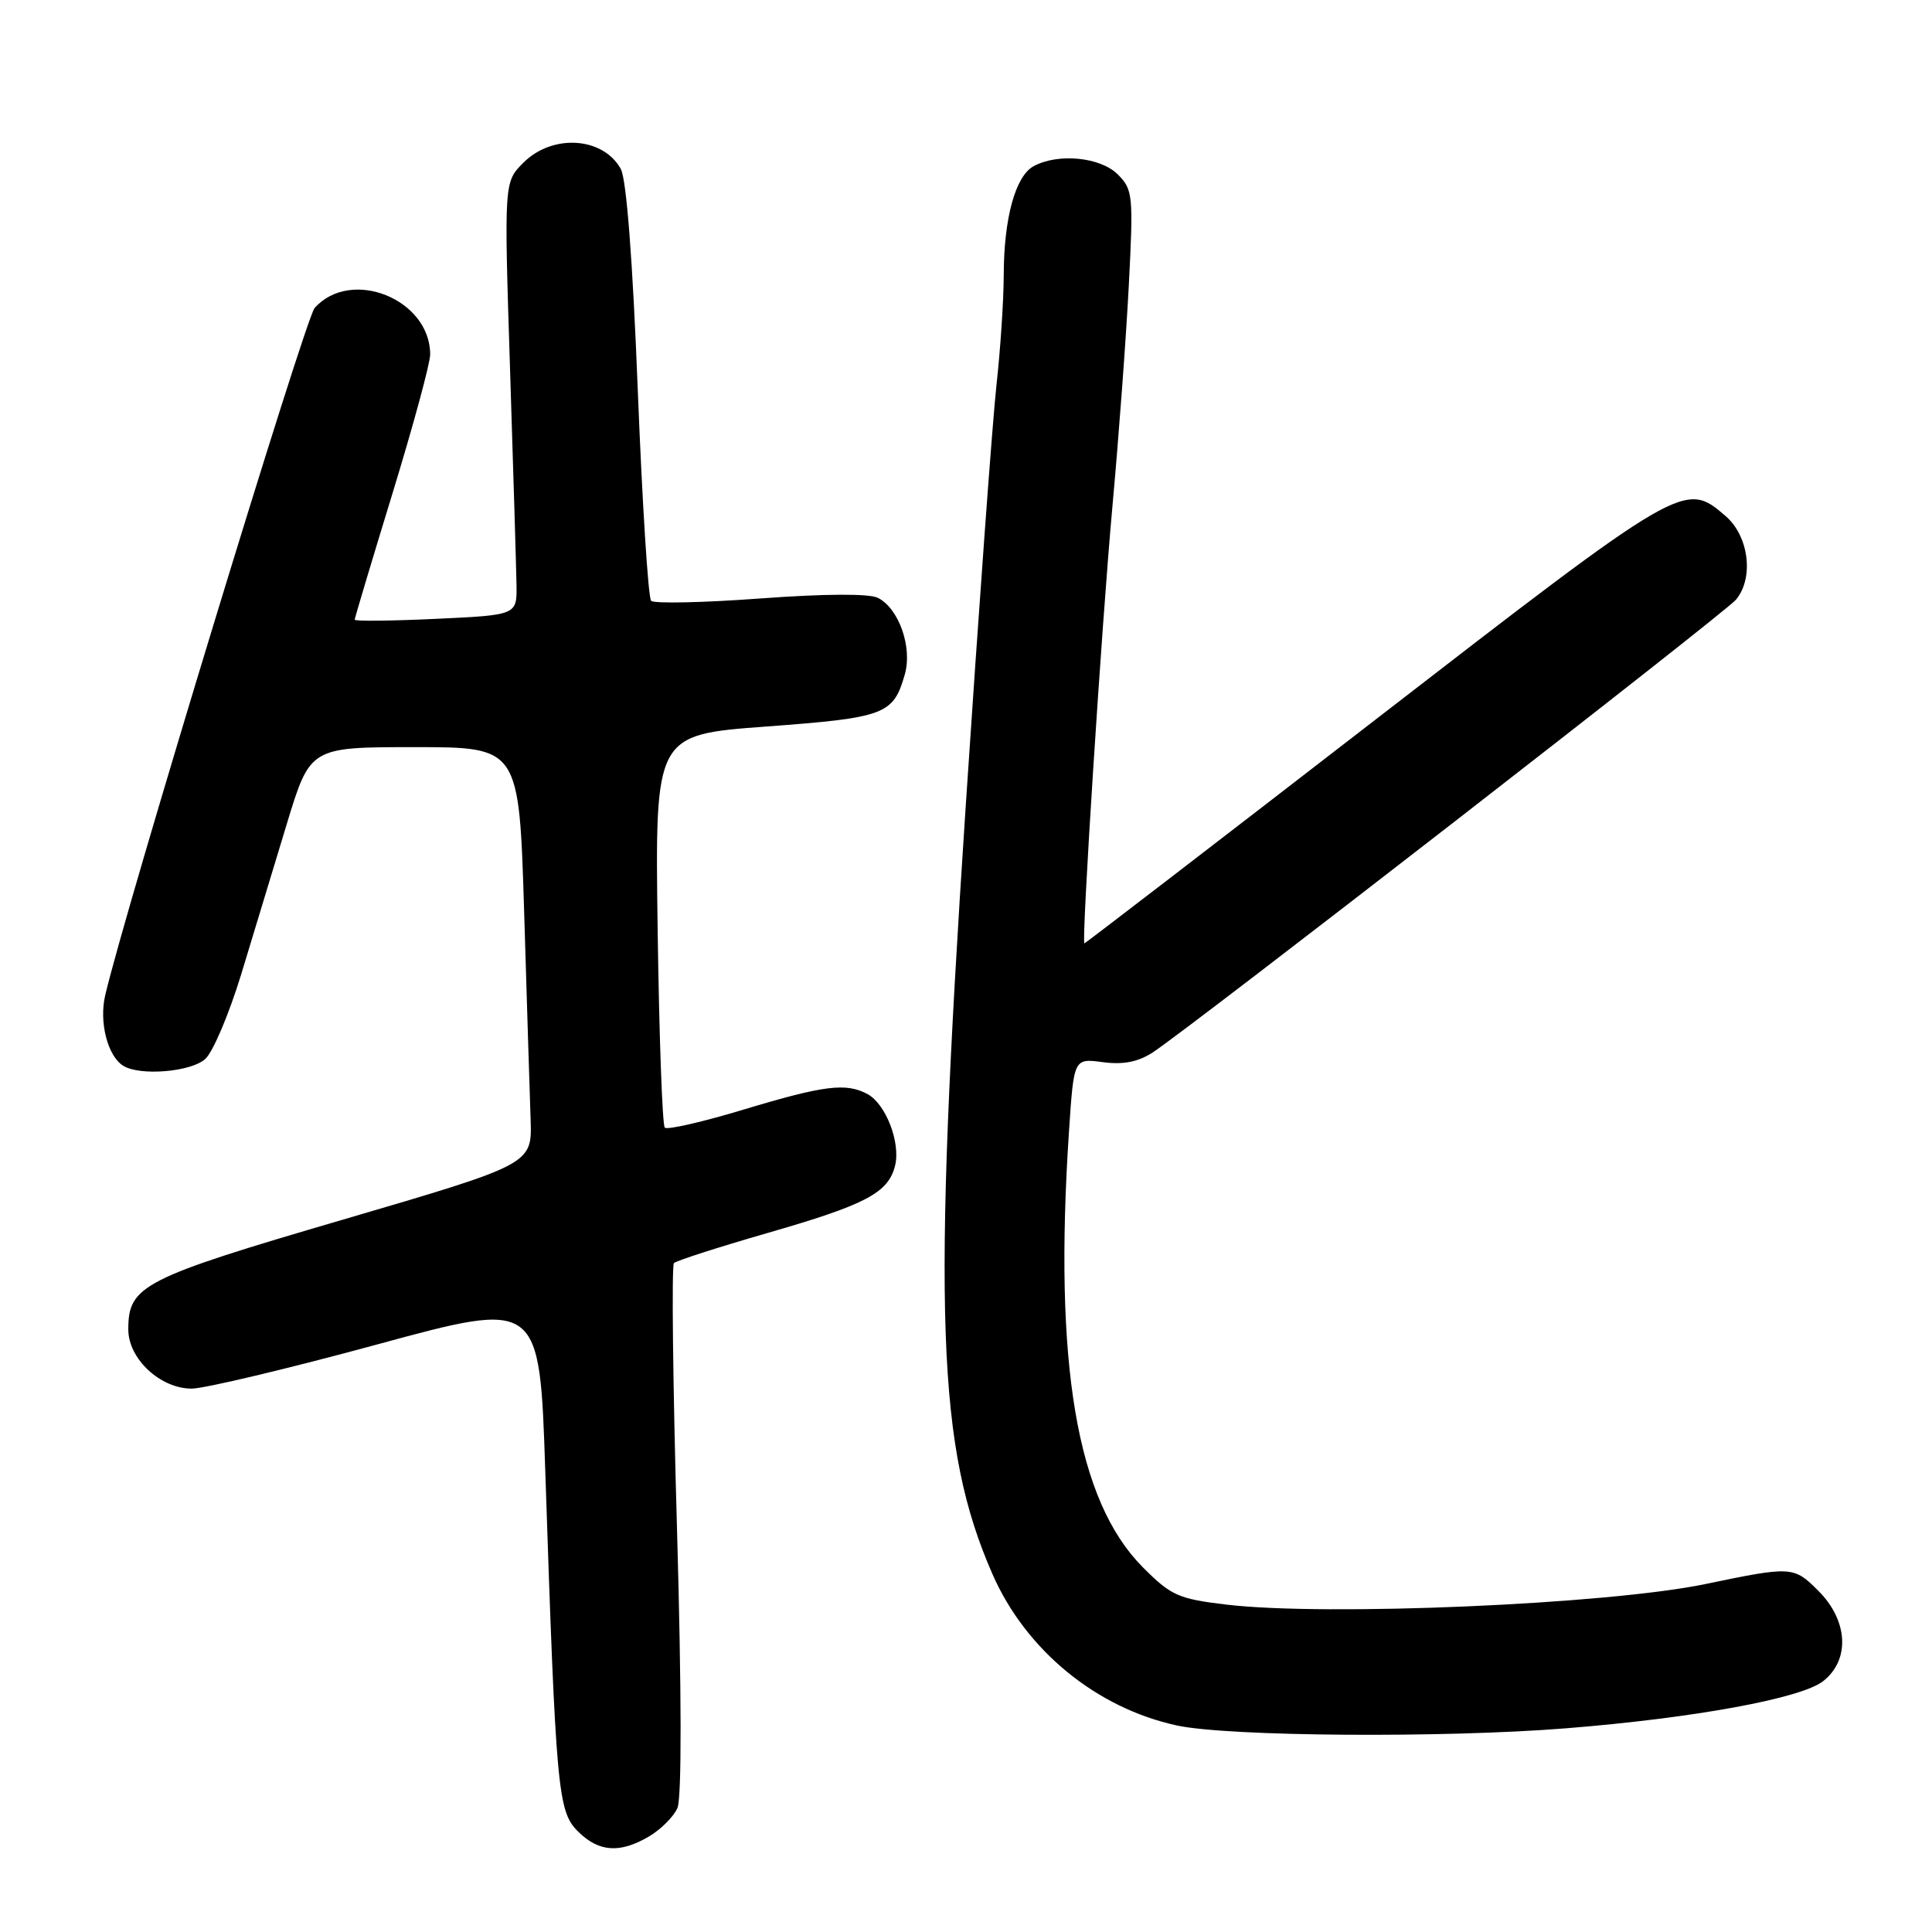 <?xml version="1.0" encoding="UTF-8" standalone="no"?>
<!DOCTYPE svg PUBLIC "-//W3C//DTD SVG 1.1//EN" "http://www.w3.org/Graphics/SVG/1.1/DTD/svg11.dtd" >
<svg xmlns="http://www.w3.org/2000/svg" xmlns:xlink="http://www.w3.org/1999/xlink" version="1.1" viewBox="0 0 256 256">
 <g >
 <path fill="currentColor"
d=" M 86.01 243.33 C 87.56 242.42 89.25 240.73 89.76 239.58 C 90.34 238.29 90.32 224.26 89.71 202.72 C 89.16 183.60 88.98 167.69 89.30 167.37 C 89.62 167.05 95.15 165.27 101.59 163.41 C 114.76 159.62 117.69 158.07 118.60 154.47 C 119.36 151.42 117.38 146.27 114.93 144.96 C 112.10 143.45 109.20 143.81 98.58 147.01 C 93.13 148.66 88.41 149.74 88.09 149.42 C 87.76 149.10 87.34 137.25 87.14 123.10 C 86.79 97.36 86.79 97.36 101.52 96.27 C 117.30 95.10 118.37 94.69 119.89 89.37 C 120.92 85.78 119.12 80.64 116.33 79.22 C 115.19 78.64 109.30 78.67 100.74 79.30 C 93.17 79.86 86.66 80.00 86.28 79.61 C 85.89 79.23 85.10 66.67 84.51 51.71 C 83.83 34.41 83.01 23.72 82.25 22.37 C 79.88 18.13 73.20 17.71 69.35 21.56 C 66.79 24.12 66.79 24.12 67.58 48.81 C 68.02 62.39 68.40 75.30 68.44 77.50 C 68.50 81.50 68.50 81.50 57.75 82.00 C 51.83 82.28 47.00 82.33 47.00 82.11 C 47.00 81.90 49.25 74.38 52.00 65.40 C 54.75 56.42 57.00 48.13 57.00 46.97 C 57.00 39.64 46.51 35.42 41.69 40.81 C 40.45 42.20 16.62 120.40 13.94 131.88 C 13.11 135.43 14.25 139.90 16.31 141.21 C 18.50 142.60 25.29 142.05 27.20 140.32 C 28.22 139.40 30.36 134.34 31.97 129.07 C 33.57 123.81 36.28 114.89 37.98 109.25 C 41.09 99.00 41.09 99.00 54.93 99.00 C 68.78 99.00 68.78 99.00 69.45 120.75 C 69.81 132.71 70.20 145.15 70.31 148.38 C 70.50 154.26 70.50 154.26 45.50 161.59 C 18.86 169.39 17.00 170.34 17.00 176.16 C 17.00 180.05 21.24 184.00 25.40 184.00 C 27.10 183.99 38.17 181.36 50.00 178.14 C 71.50 172.29 71.50 172.29 72.25 194.89 C 73.66 237.24 73.91 240.00 76.56 242.65 C 79.33 245.42 82.14 245.62 86.01 243.33 Z  M 207.50 229.01 C 224.49 227.65 238.67 225.05 241.58 222.76 C 245.17 219.94 244.89 214.74 240.95 210.80 C 237.68 207.53 237.43 207.51 226.00 209.89 C 213.01 212.59 175.77 214.19 162.51 212.62 C 156.13 211.86 155.17 211.43 151.41 207.65 C 142.66 198.83 139.60 180.75 141.65 149.86 C 142.29 140.23 142.29 140.23 146.12 140.74 C 148.81 141.10 150.79 140.72 152.73 139.46 C 157.53 136.35 228.60 81.19 230.03 79.46 C 232.43 76.57 231.74 71.03 228.64 68.37 C 223.23 63.71 223.10 63.78 182.07 95.50 C 161.08 111.73 143.81 125.00 143.69 125.00 C 143.27 125.00 145.96 83.02 147.41 67.00 C 148.24 57.92 149.21 44.81 149.57 37.86 C 150.19 25.87 150.12 25.12 148.11 23.11 C 145.82 20.82 140.24 20.26 136.98 22.01 C 134.55 23.31 133.01 28.90 133.00 36.50 C 132.99 39.80 132.56 46.33 132.04 51.00 C 131.52 55.67 129.68 80.88 127.95 107.00 C 123.52 174.09 124.14 191.80 131.53 208.63 C 135.95 218.68 145.30 226.34 155.97 228.64 C 162.76 230.10 191.27 230.31 207.50 229.01 Z "/>
</g>
</svg>